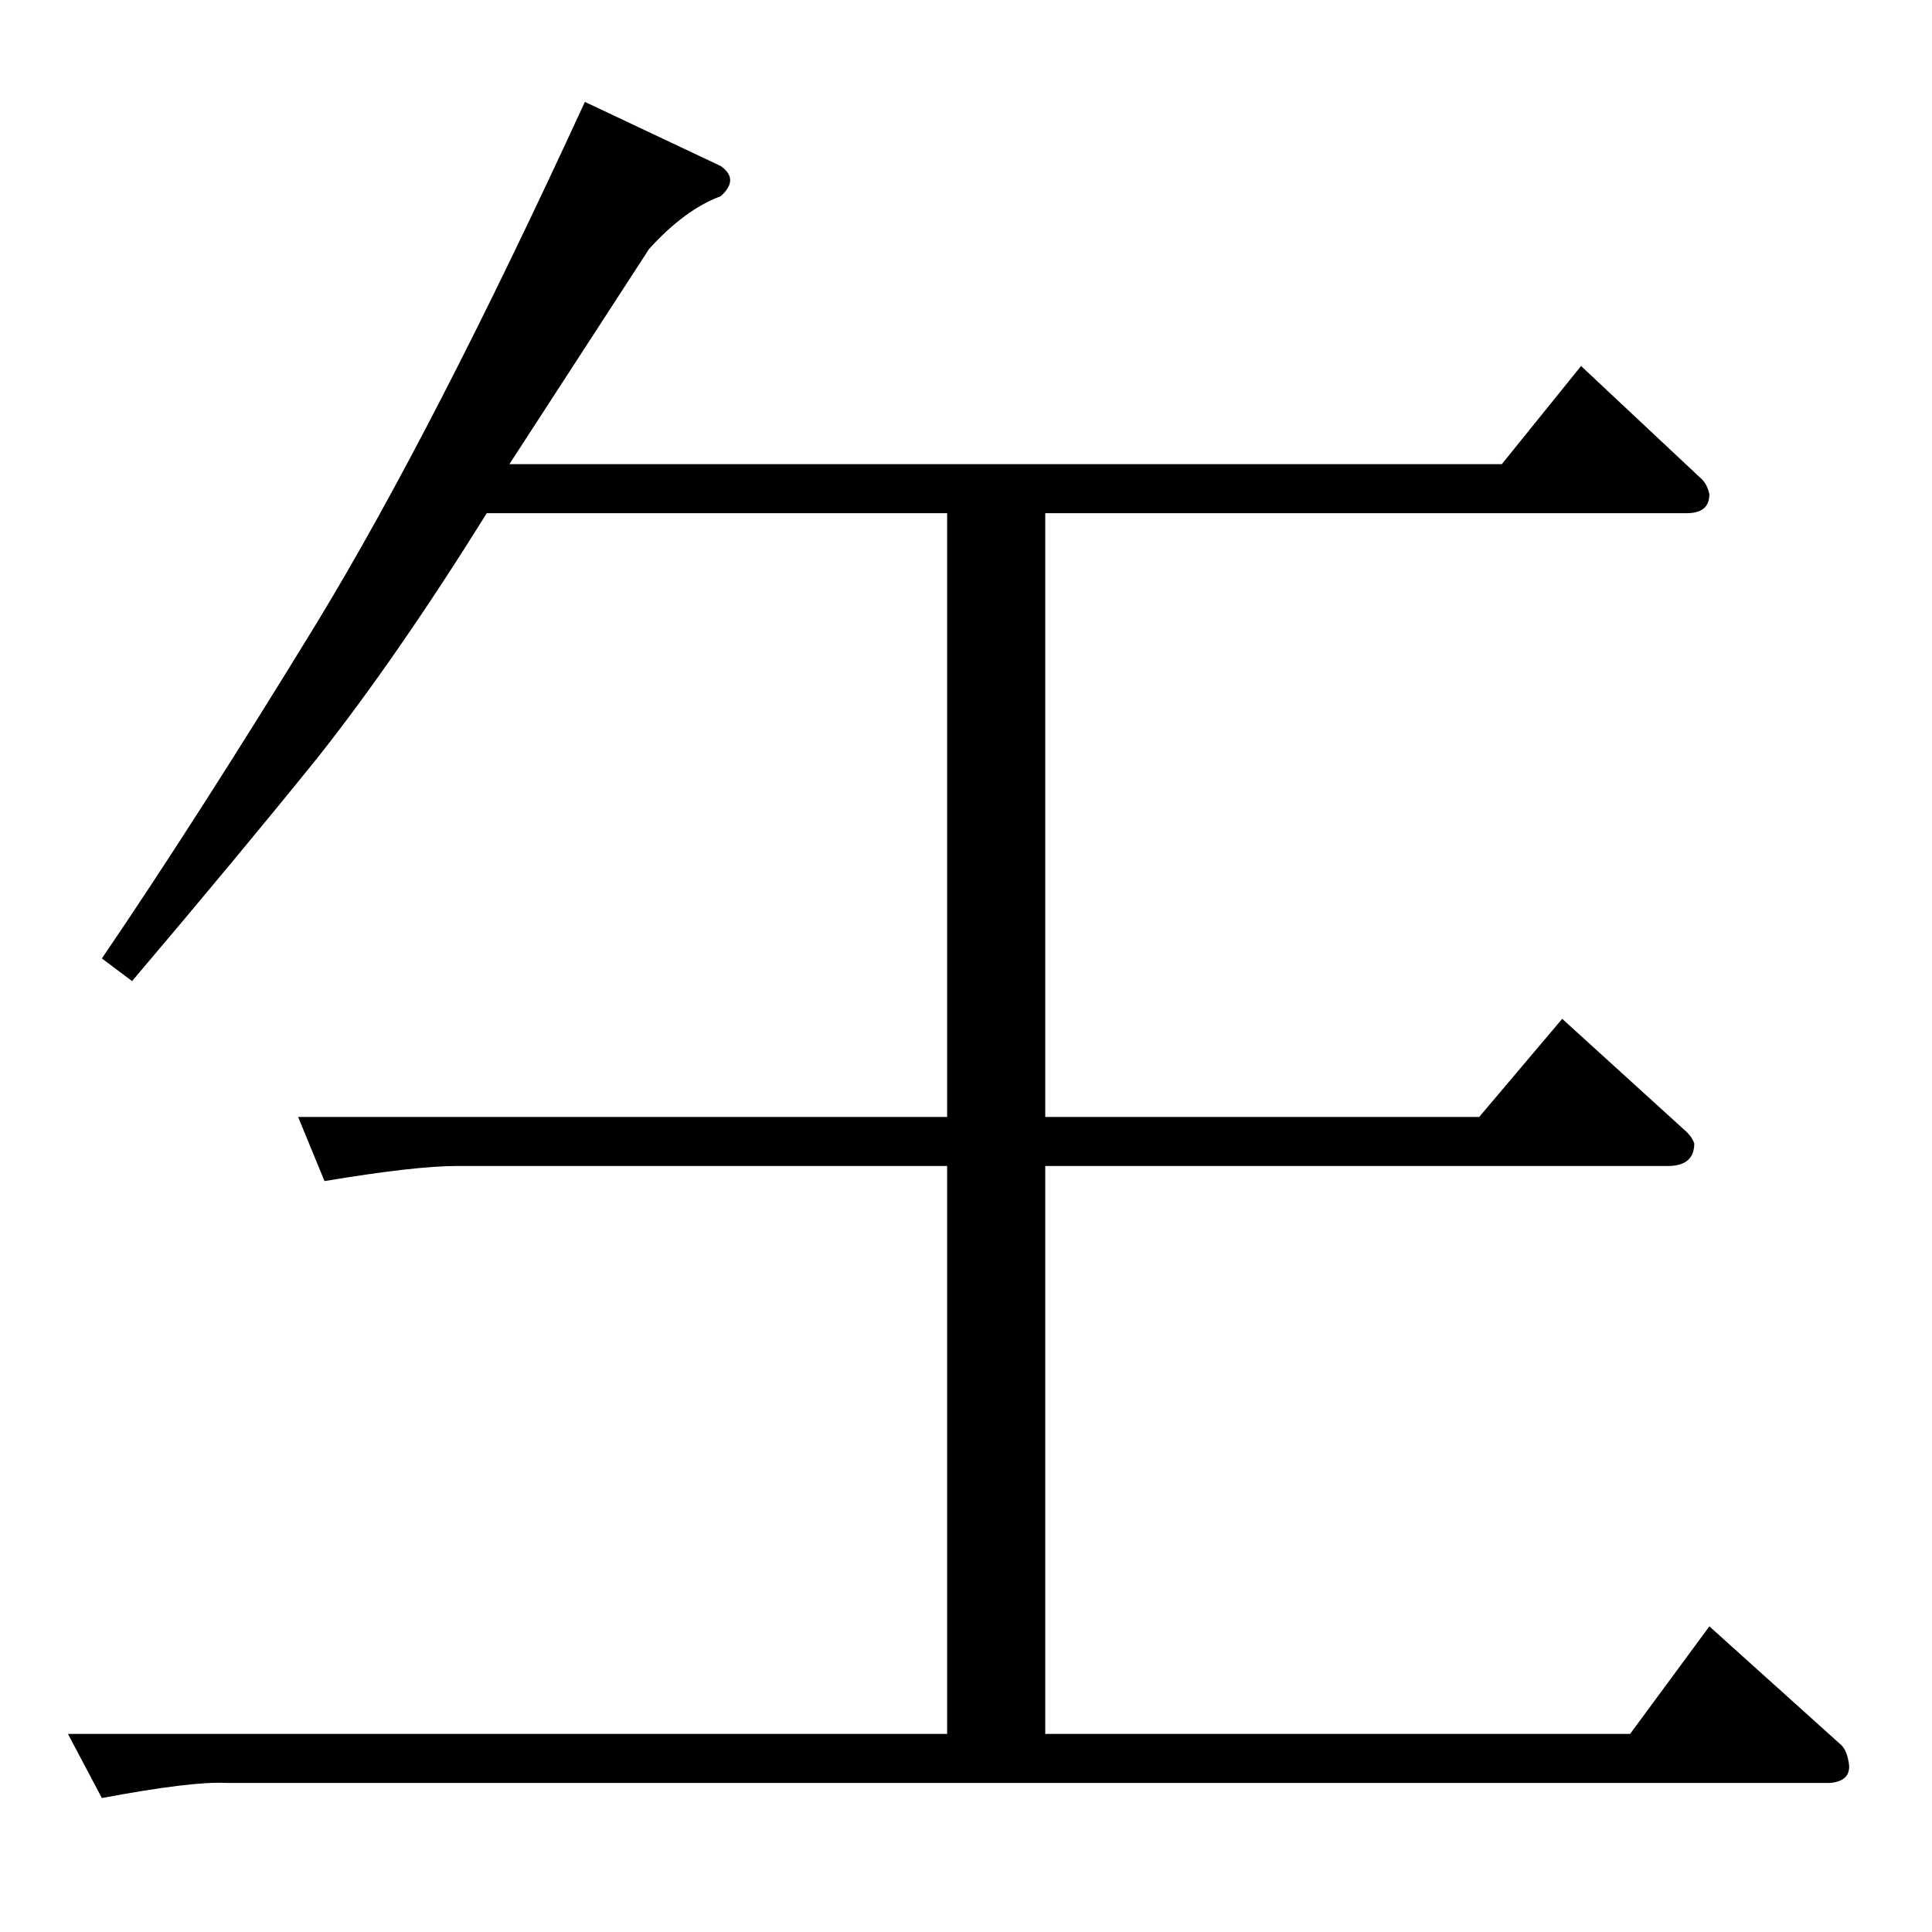 <?xml version="1.0" standalone="no"?>
<!DOCTYPE svg PUBLIC "-//W3C//DTD SVG 1.1//EN" "http://www.w3.org/Graphics/SVG/1.1/DTD/svg11.dtd" >
<svg xmlns="http://www.w3.org/2000/svg" xmlns:xlink="http://www.w3.org/1999/xlink" version="1.1" viewBox="0 -205 1024 1024">
  <g transform="matrix(1 0 0 -1 0 819)">
   <path fill="currentColor"
d="M270 778h526l42 52l64 -60q3 -3 4 -8q0 -10 -12 -10h-340v-320h230l44 52l66 -60q3 -3 4 -6q0 -12 -14 -12h-330v-301h310l42 57l70 -63q3 -3 4 -10q1 -9 -10 -10h-850q-18 1 -66 -8l-18 34h466v301h-260q-22 0 -70 -8l-14 34h344v320h-244q-48 -77 -90 -130
q-42 -52 -98 -118l-16 12q51 75 114 178q62 102 142 276l72 -34q10 -7 0 -16q-19 -7 -38 -28q-39 -60 -74 -114v0v0z" />
  </g>

</svg>
